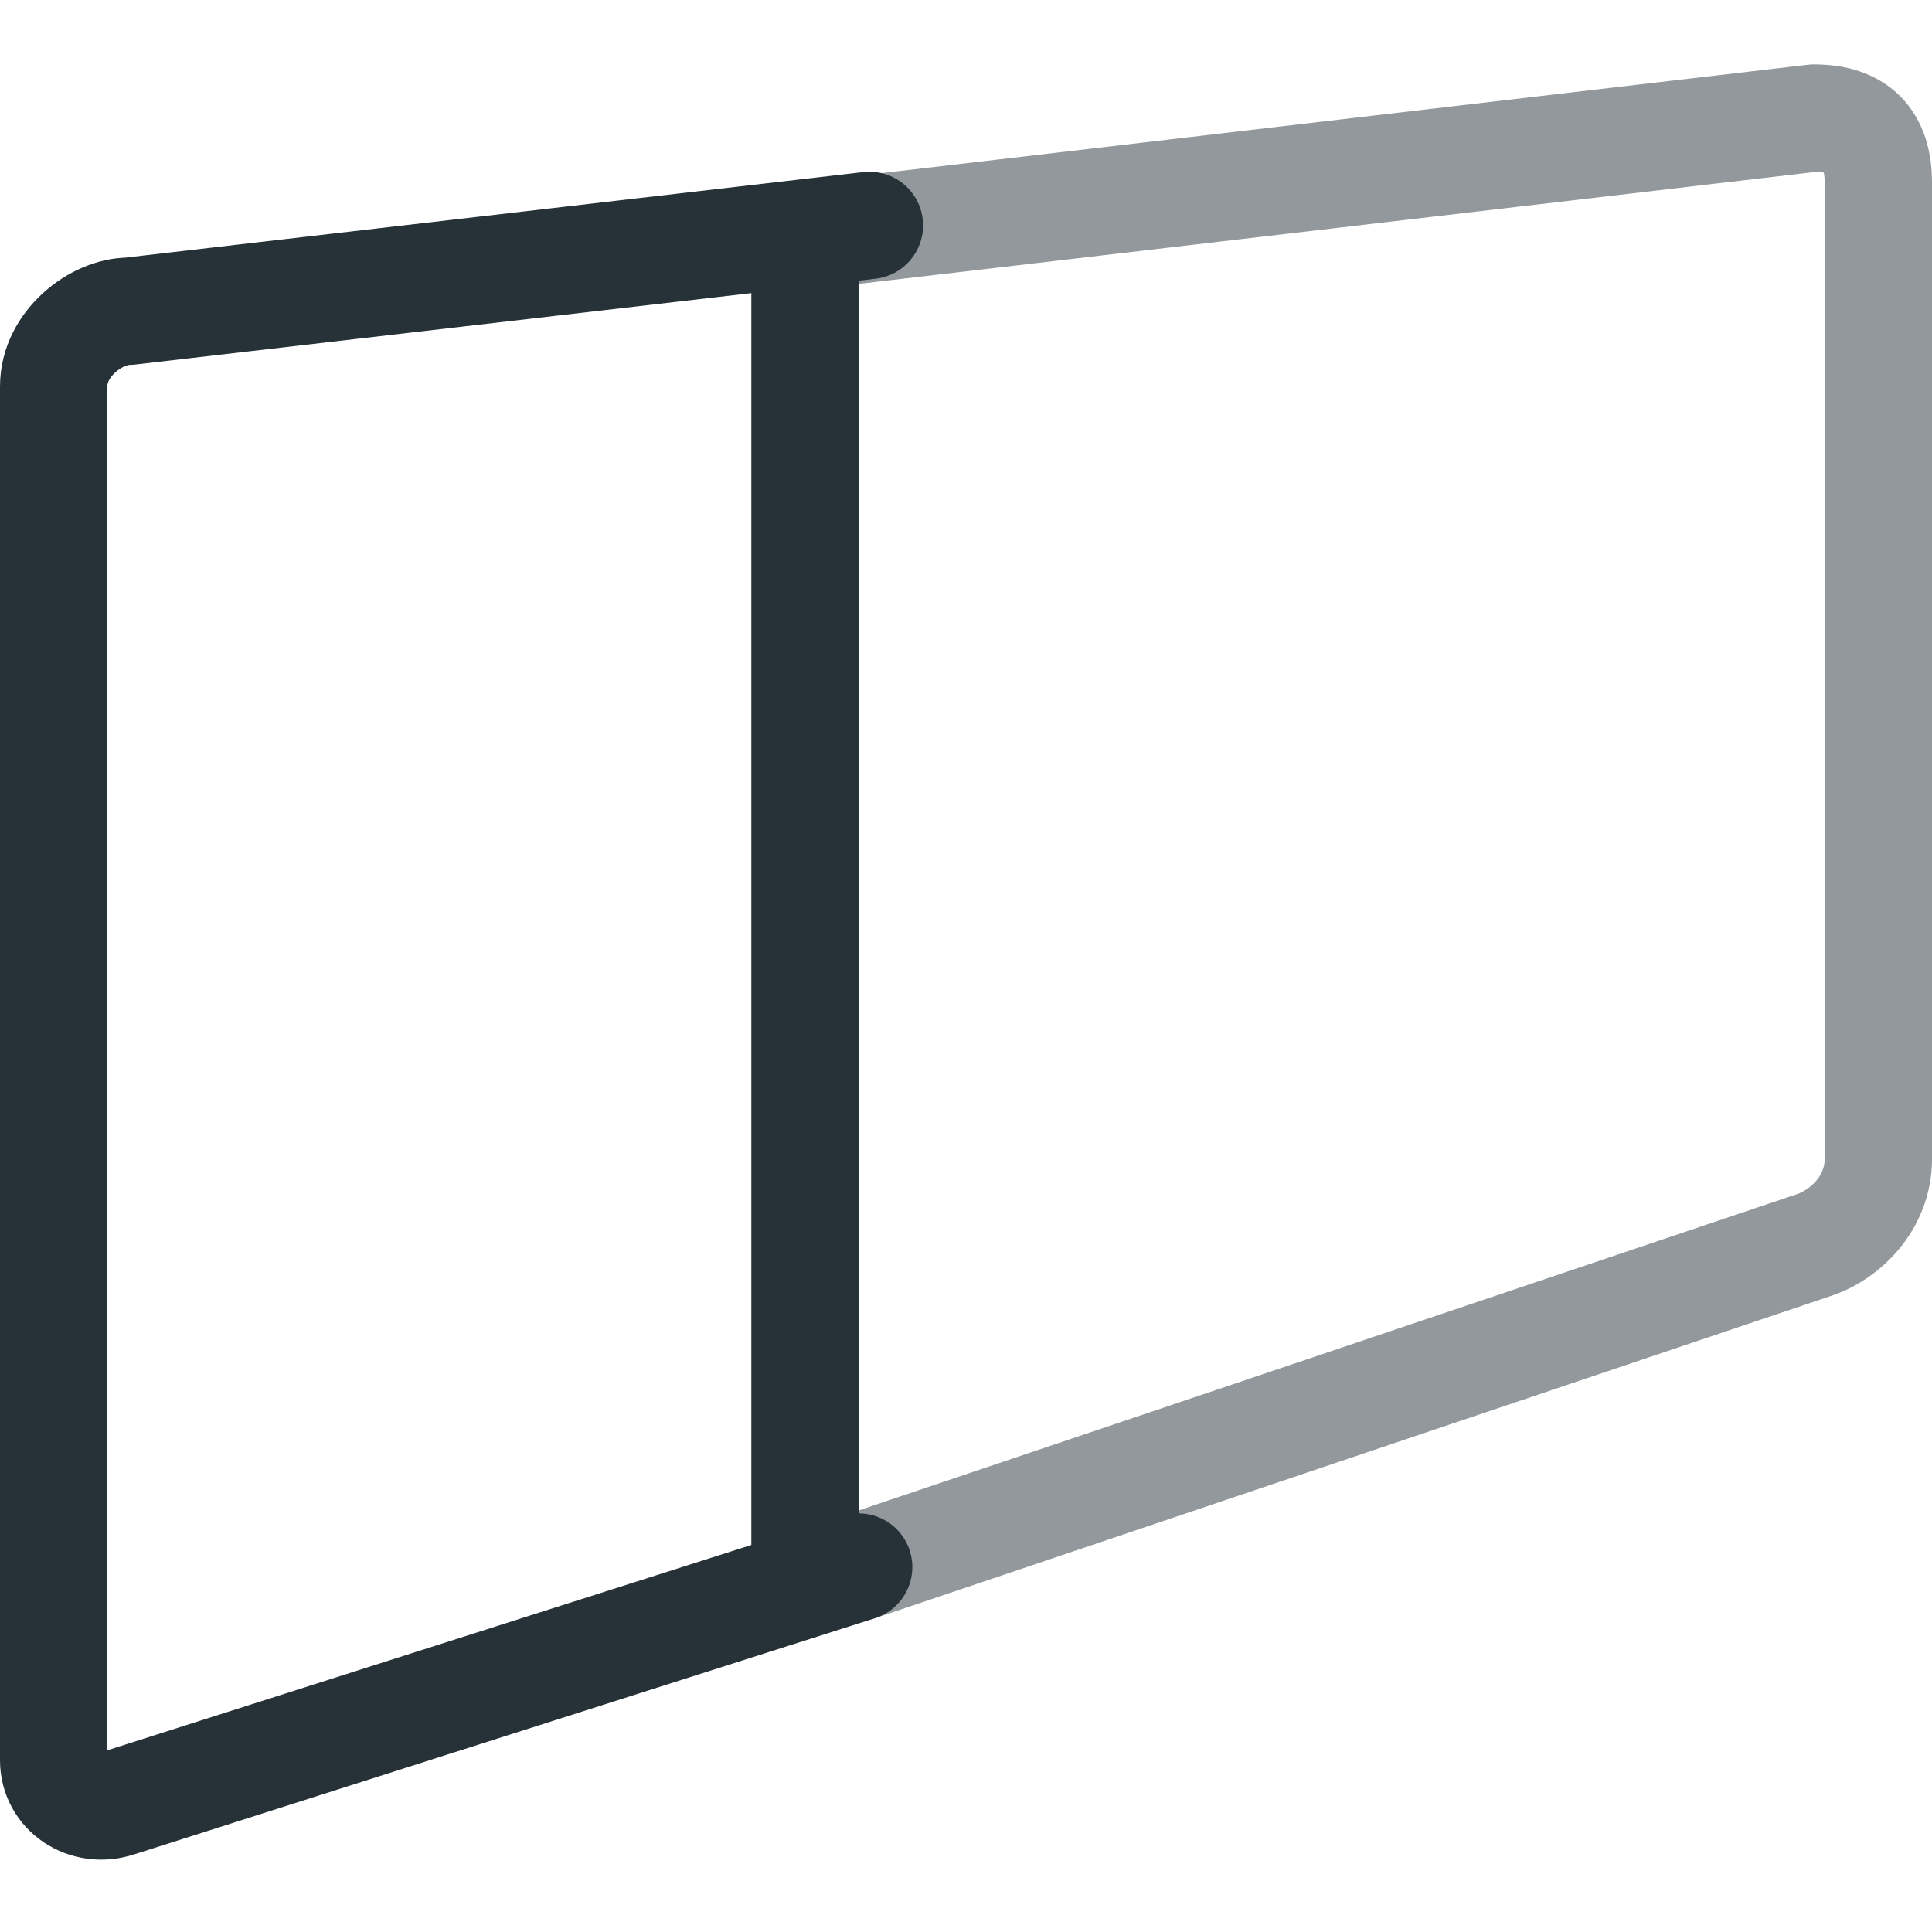 <?xml version="1.0" encoding="utf-8"?>
<svg version="1.1" id="Layer_1" xmlns="http://www.w3.org/2000/svg" xmlns:xlink="http://www.w3.org/1999/xlink" x="0px" y="0px"
	 viewBox="0 0 18 18" enable-background="new 0 0 18 18" xml:space="preserve">
<g>
	<g>
		<g>
			<g>
 <path fill="none" stroke="#92989B" stroke-linecap="round" stroke-linejoin="round" stroke-miterlimit="10" d="M7.5,2.2l9.4-1.1
					c0.4,0,0.6,0.2,0.6,0.6v9.1c0,0.4-0.3,0.7-0.6,0.8l-8.9,3"/>
 <path fill="none" stroke="#263238" stroke-linecap="round" stroke-linejoin="round" stroke-miterlimit="10" d="M8,14.6l-6.9,2.2
					c-0.3,0.1-0.6-0.1-0.6-0.4V3.6l0,0c0-0.4,0.4-0.7,0.7-0.7l6.9-0.8"/>
			</g>
		</g>
	</g>
	<g>
 <line fill="none" stroke="#263238" stroke-linecap="round" stroke-linejoin="round" stroke-miterlimit="10" x1="7.5" y1="2.5" x2="7.5" y2="14.5"/>
	</g>
</g>
</svg>
